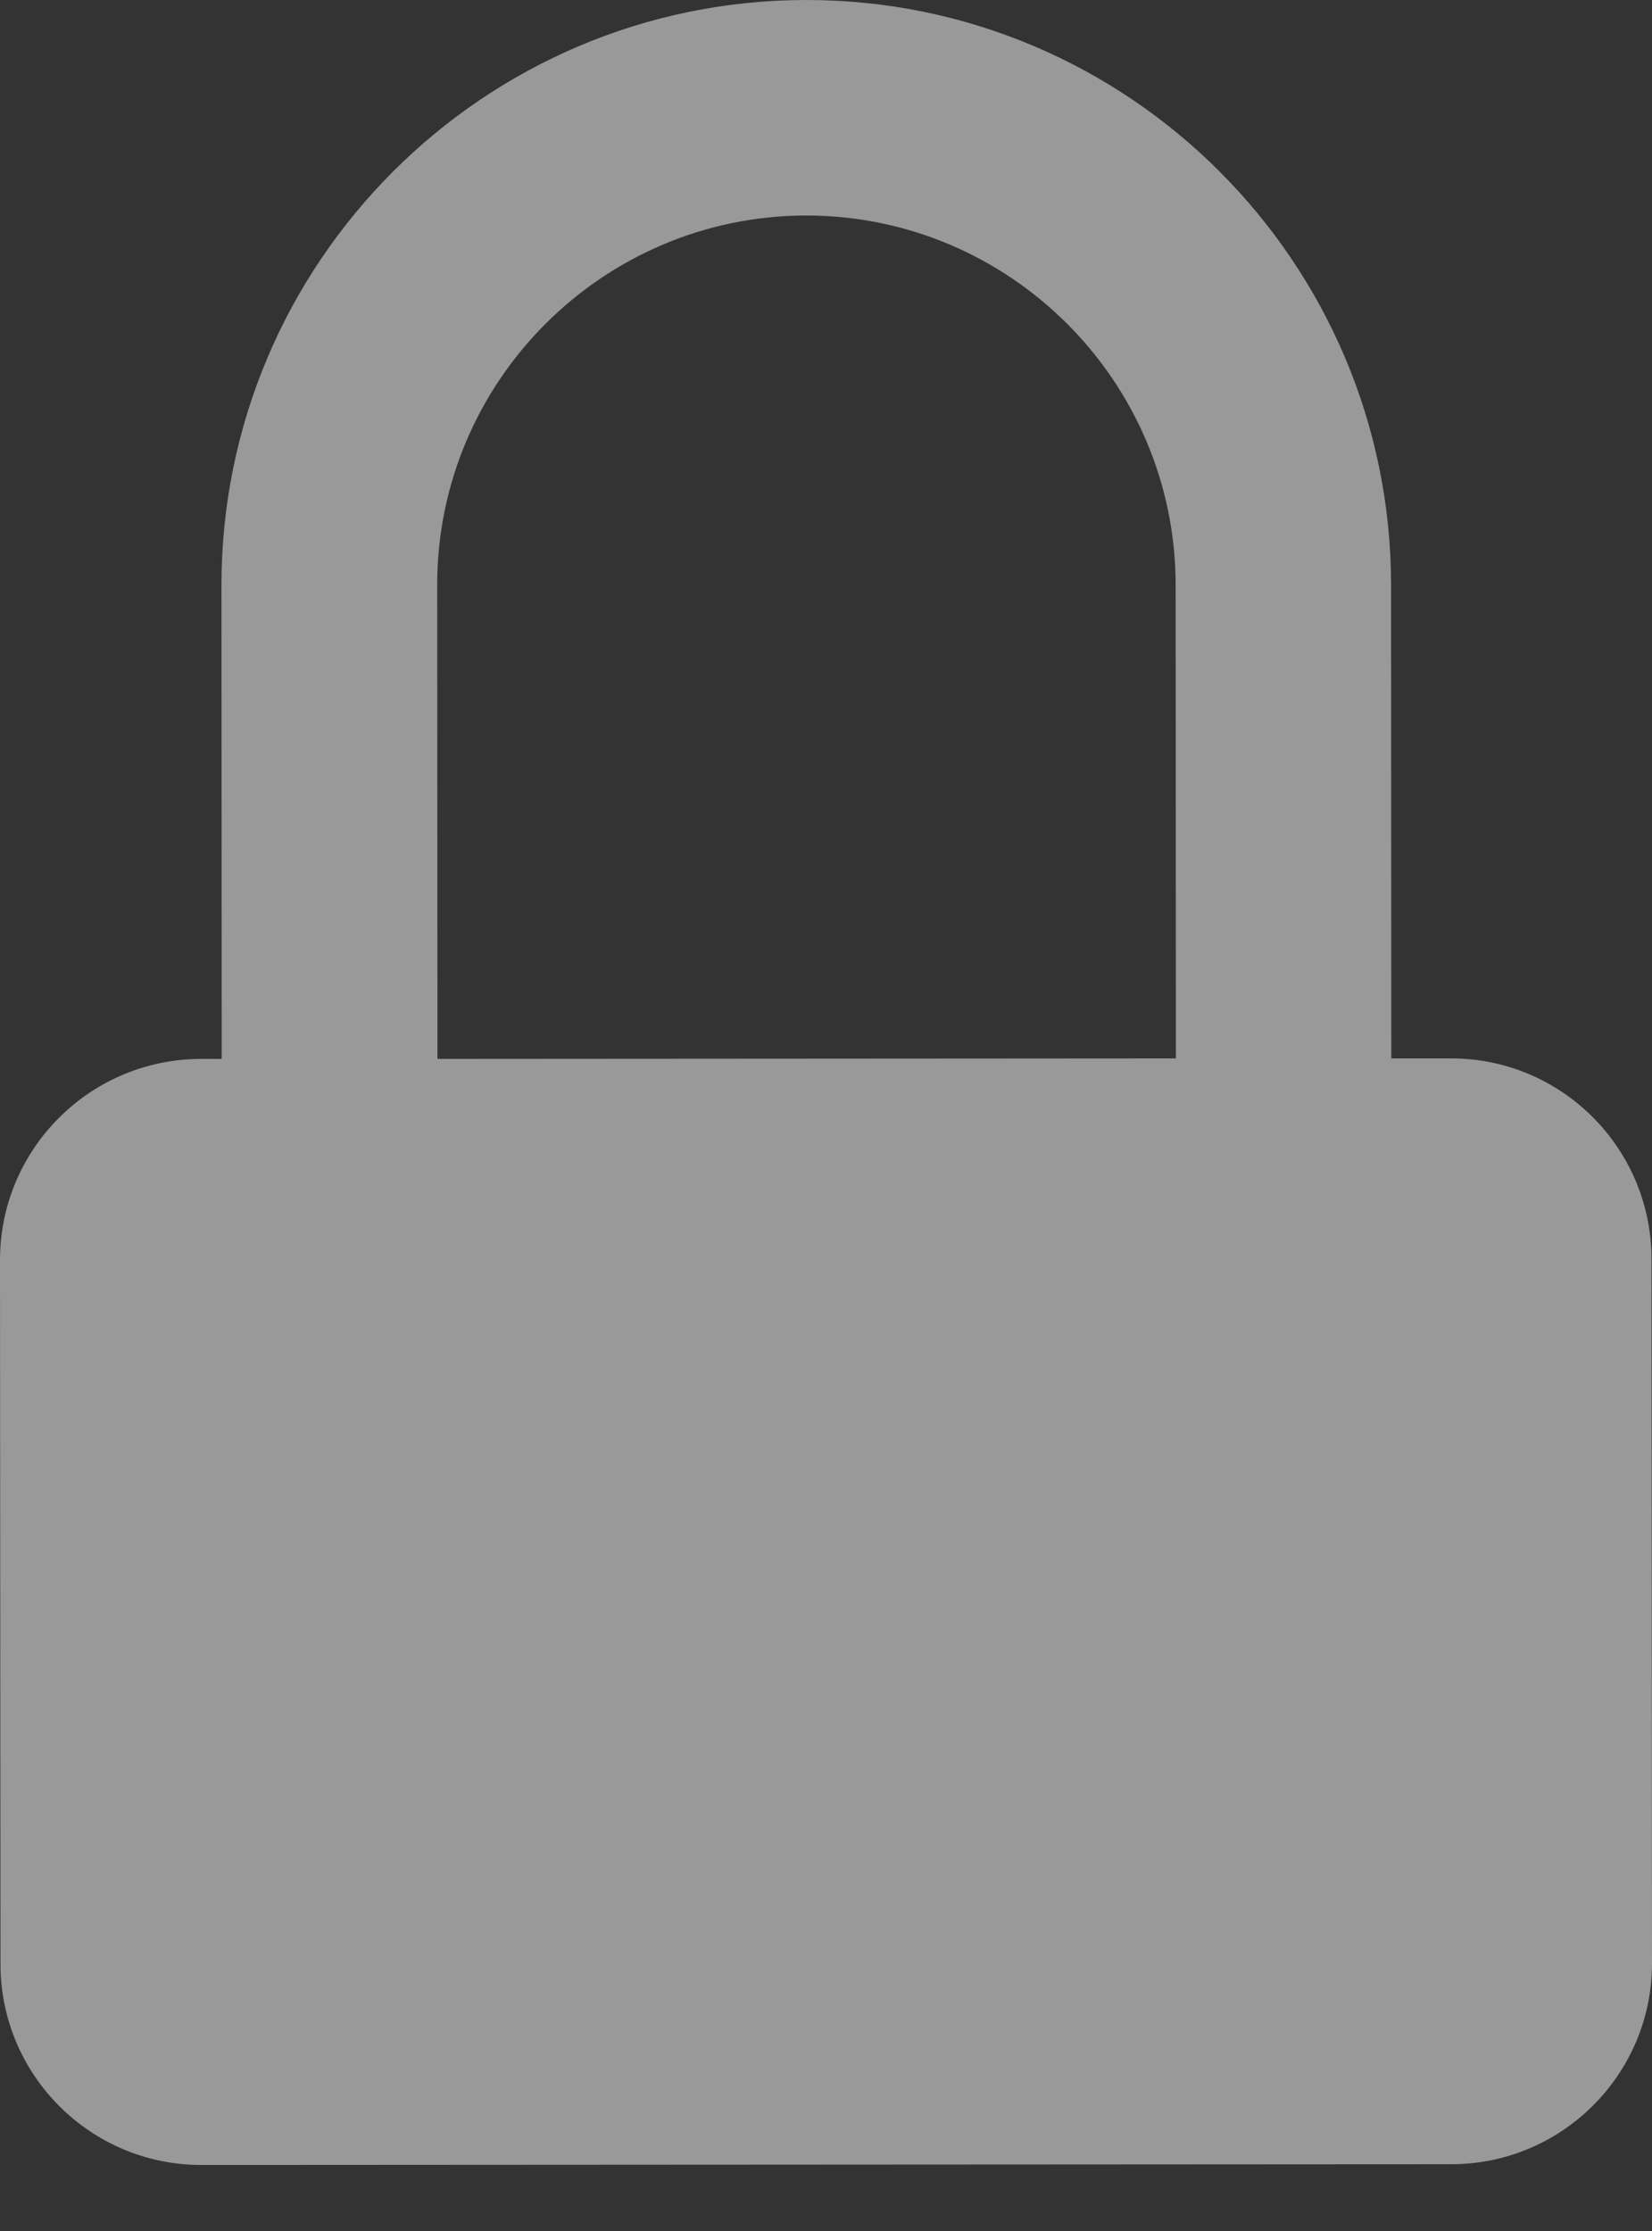 <svg width="20" height="27" viewBox="0 0 20 27" fill="none" xmlns="http://www.w3.org/2000/svg">
    <rect x="0" y="0" width="20" height="27" fill="#333333" stroke="none"/>
    <path d="M19.994 15.24C19.994 13.895 18.905 12.806 17.563 12.809H16.844L16.841 7.077C16.838 3.173 13.662 -0.003 9.759 1.59435e-06C5.855 0.003 2.681 3.179 2.681 7.083L2.684 12.815H2.431C1.089 12.818 0 13.907 0 15.249L0.006 23.77C0.006 25.112 1.095 26.201 2.437 26.201L17.569 26.192C18.911 26.192 20 25.103 20 23.761L19.994 15.24ZM5.296 12.815L5.293 7.083C5.29 4.617 7.296 2.611 9.759 2.608C12.225 2.608 14.23 4.614 14.233 7.077L14.236 12.809L5.296 12.815Z" fill="white" fill-opacity="0.5"/>
</svg>
